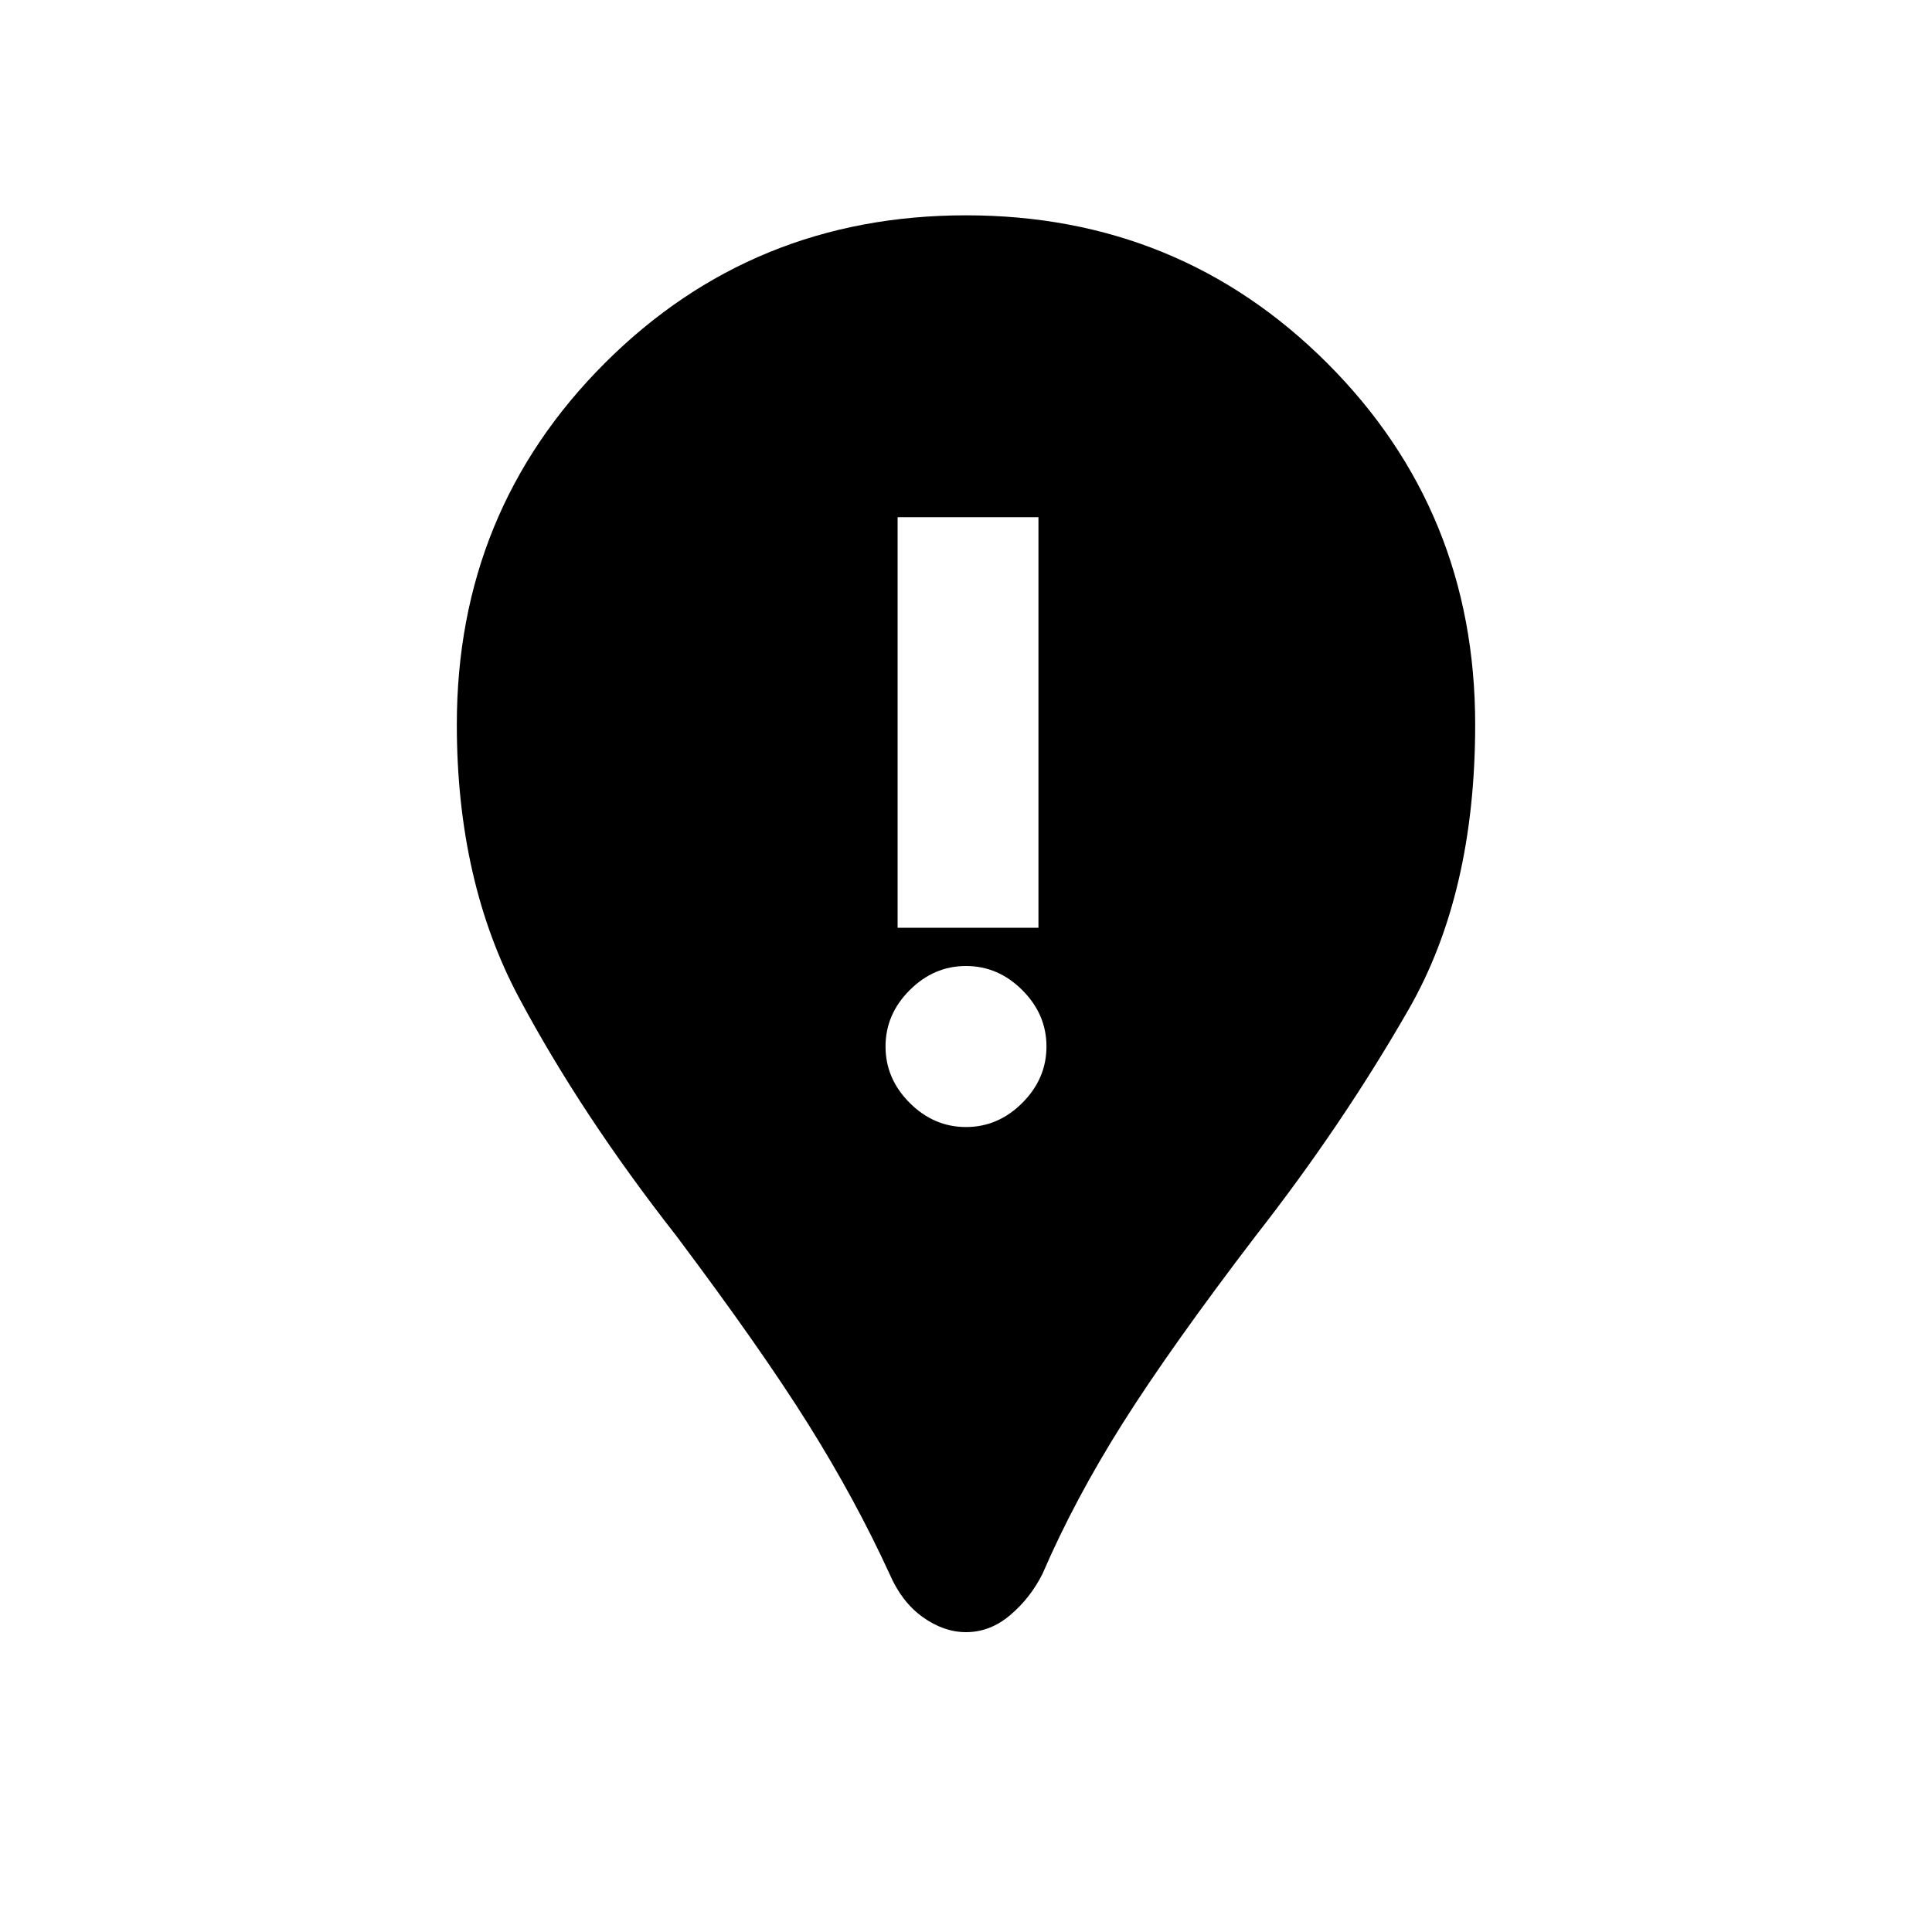 <svg xmlns="http://www.w3.org/2000/svg" height="20" width="20"><path d="M10 16.896Q9.771 16.896 9.552 16.74Q9.333 16.583 9.208 16.292Q8.854 15.521 8.365 14.74Q7.875 13.958 7 12.792Q6.021 11.542 5.375 10.333Q4.729 9.125 4.729 7.5Q4.729 5.292 6.26 3.76Q7.792 2.229 10 2.229Q12.208 2.229 13.74 3.76Q15.271 5.292 15.271 7.5Q15.271 9.25 14.583 10.448Q13.896 11.646 13 12.792Q12.125 13.938 11.625 14.729Q11.125 15.521 10.792 16.292Q10.667 16.542 10.458 16.719Q10.25 16.896 10 16.896ZM10 11.667Q10.333 11.667 10.583 11.417Q10.833 11.167 10.833 10.833Q10.833 10.5 10.583 10.25Q10.333 10 10 10Q9.667 10 9.417 10.25Q9.167 10.5 9.167 10.833Q9.167 11.167 9.417 11.417Q9.667 11.667 10 11.667ZM9.292 9.604H10.75V5.354H9.292Z"/></svg>